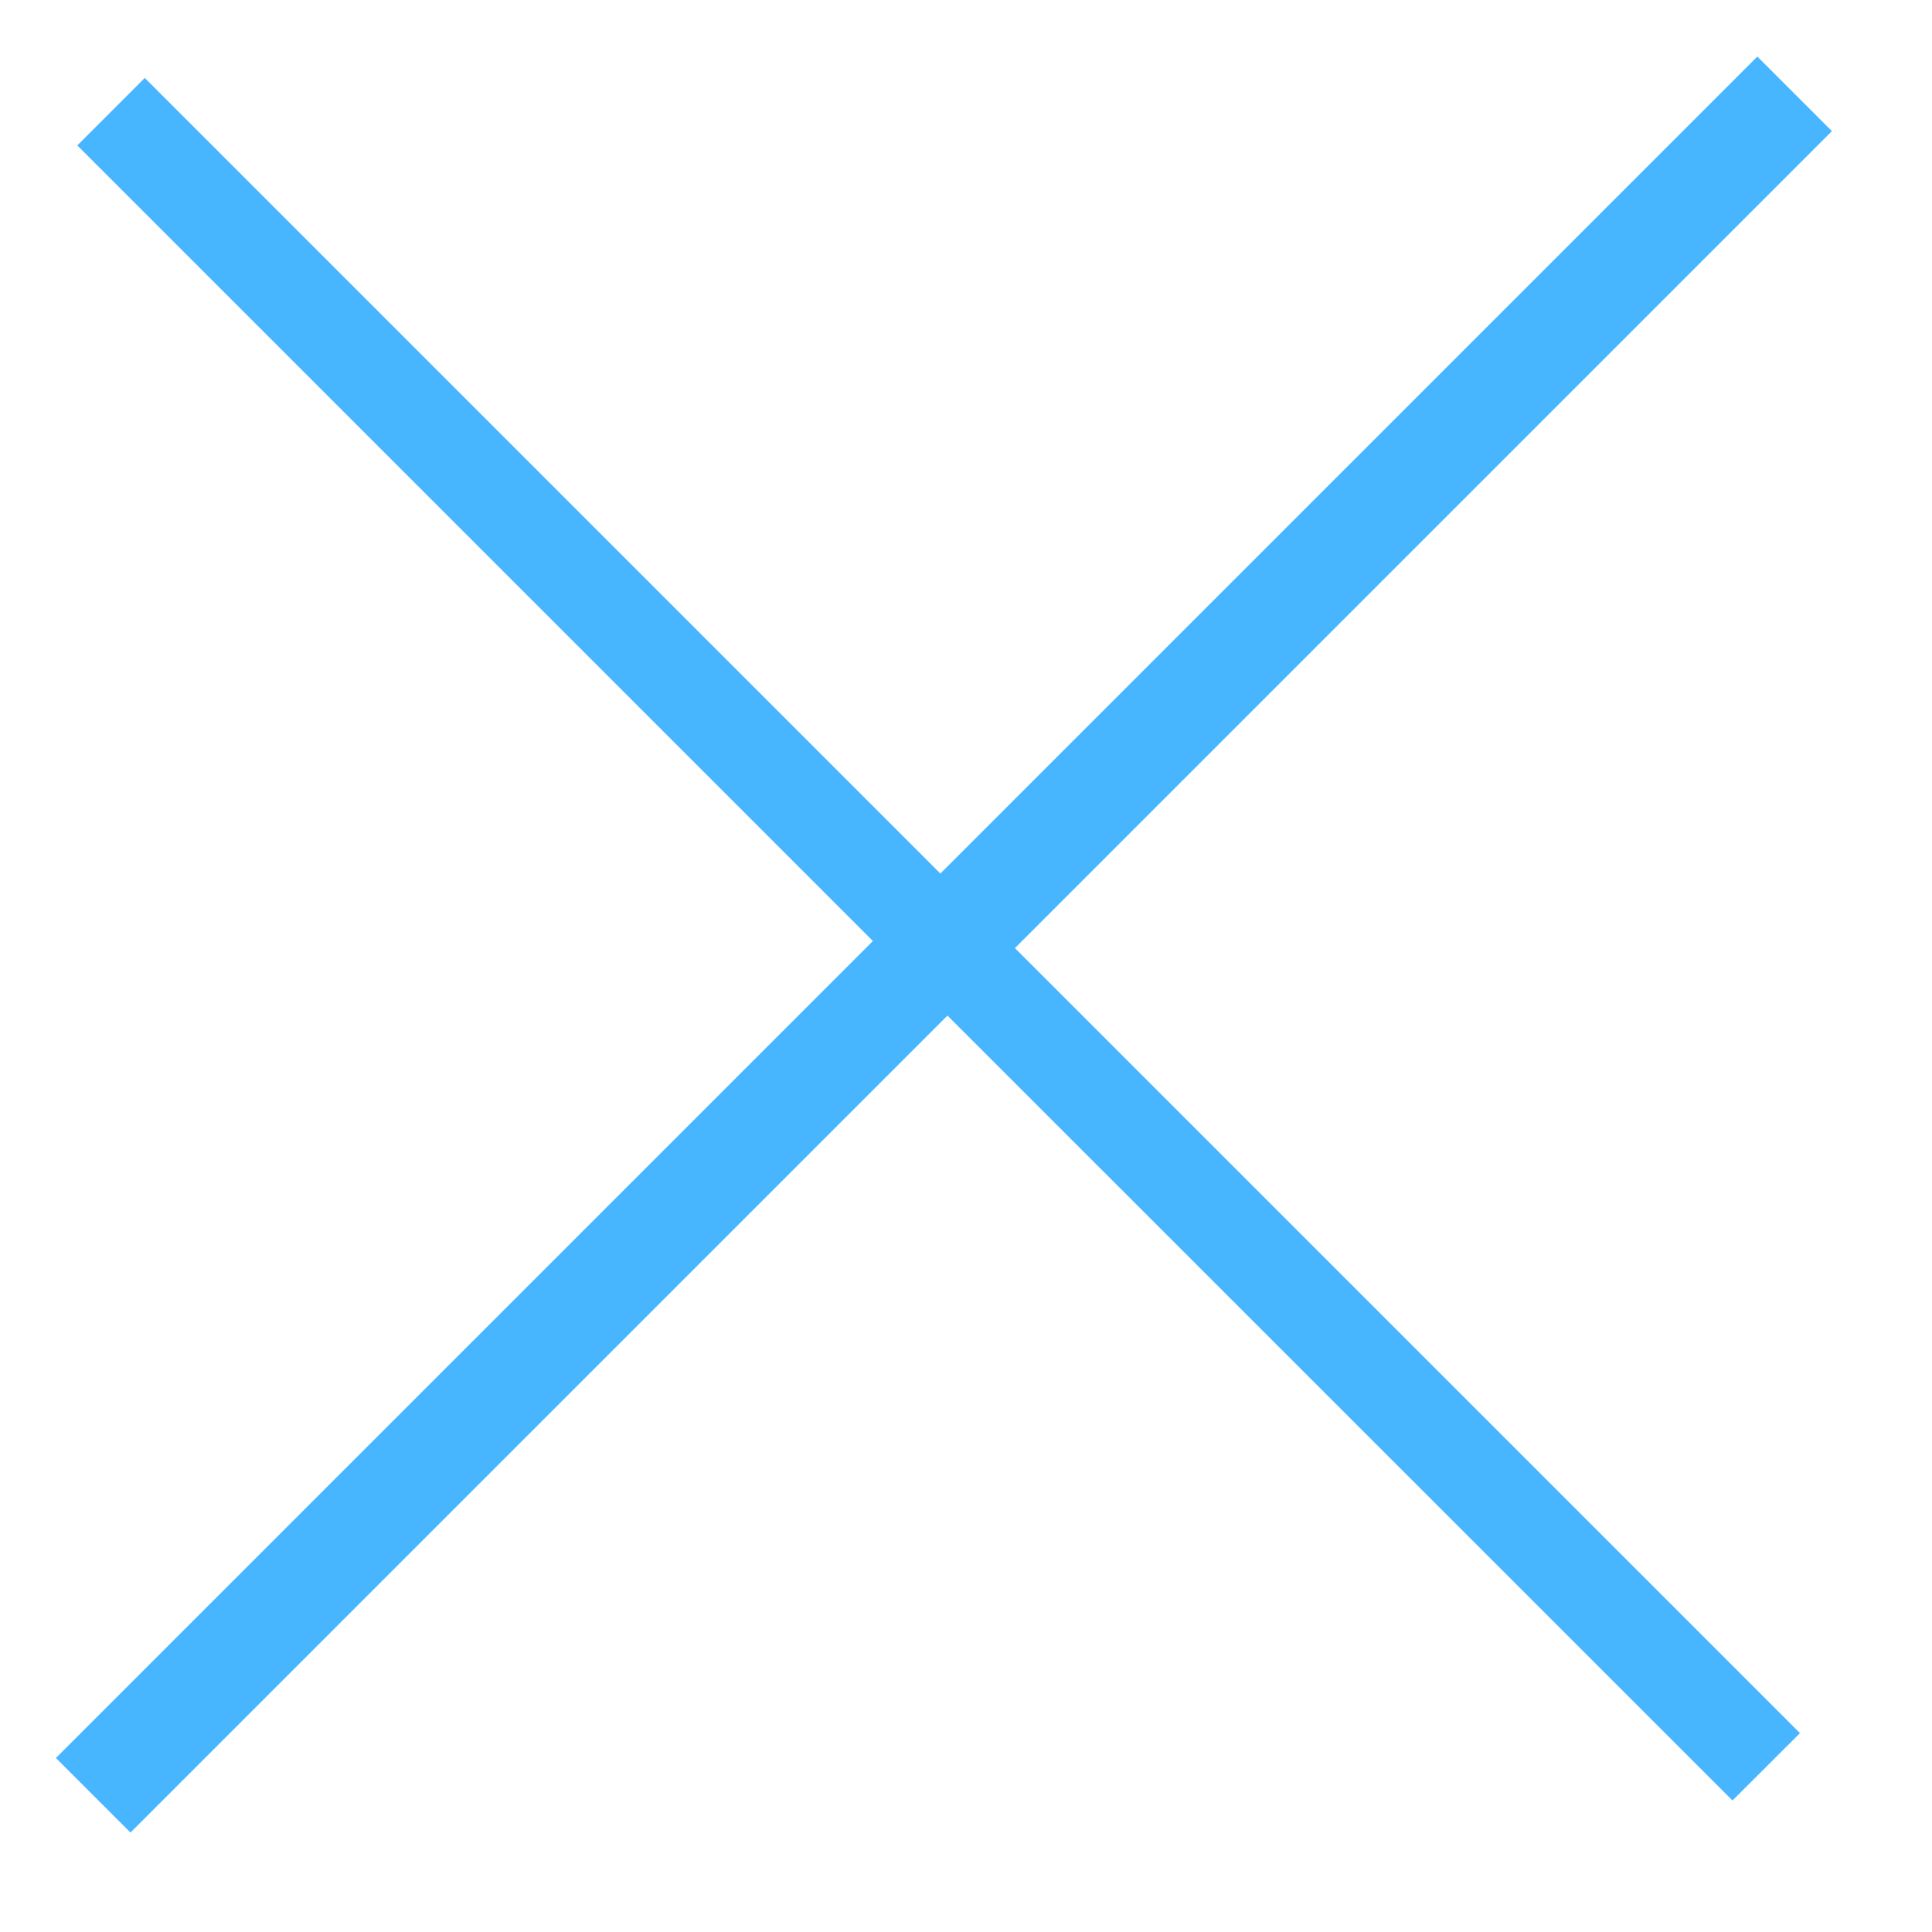 <svg width="15" height="15" viewBox="0 0 15 15" fill="none" xmlns="http://www.w3.org/2000/svg">
	<path d="M7.356 7.885L1.013 14.228L0.434 13.649L6.777 7.306L0.6 1.129L1.124 0.605L7.301 6.782L13.644 0.439L14.223 1.018L7.88 7.361L13.975 13.456L13.451 13.979L7.356 7.885Z" fill="#48B6FF" />
</svg>
